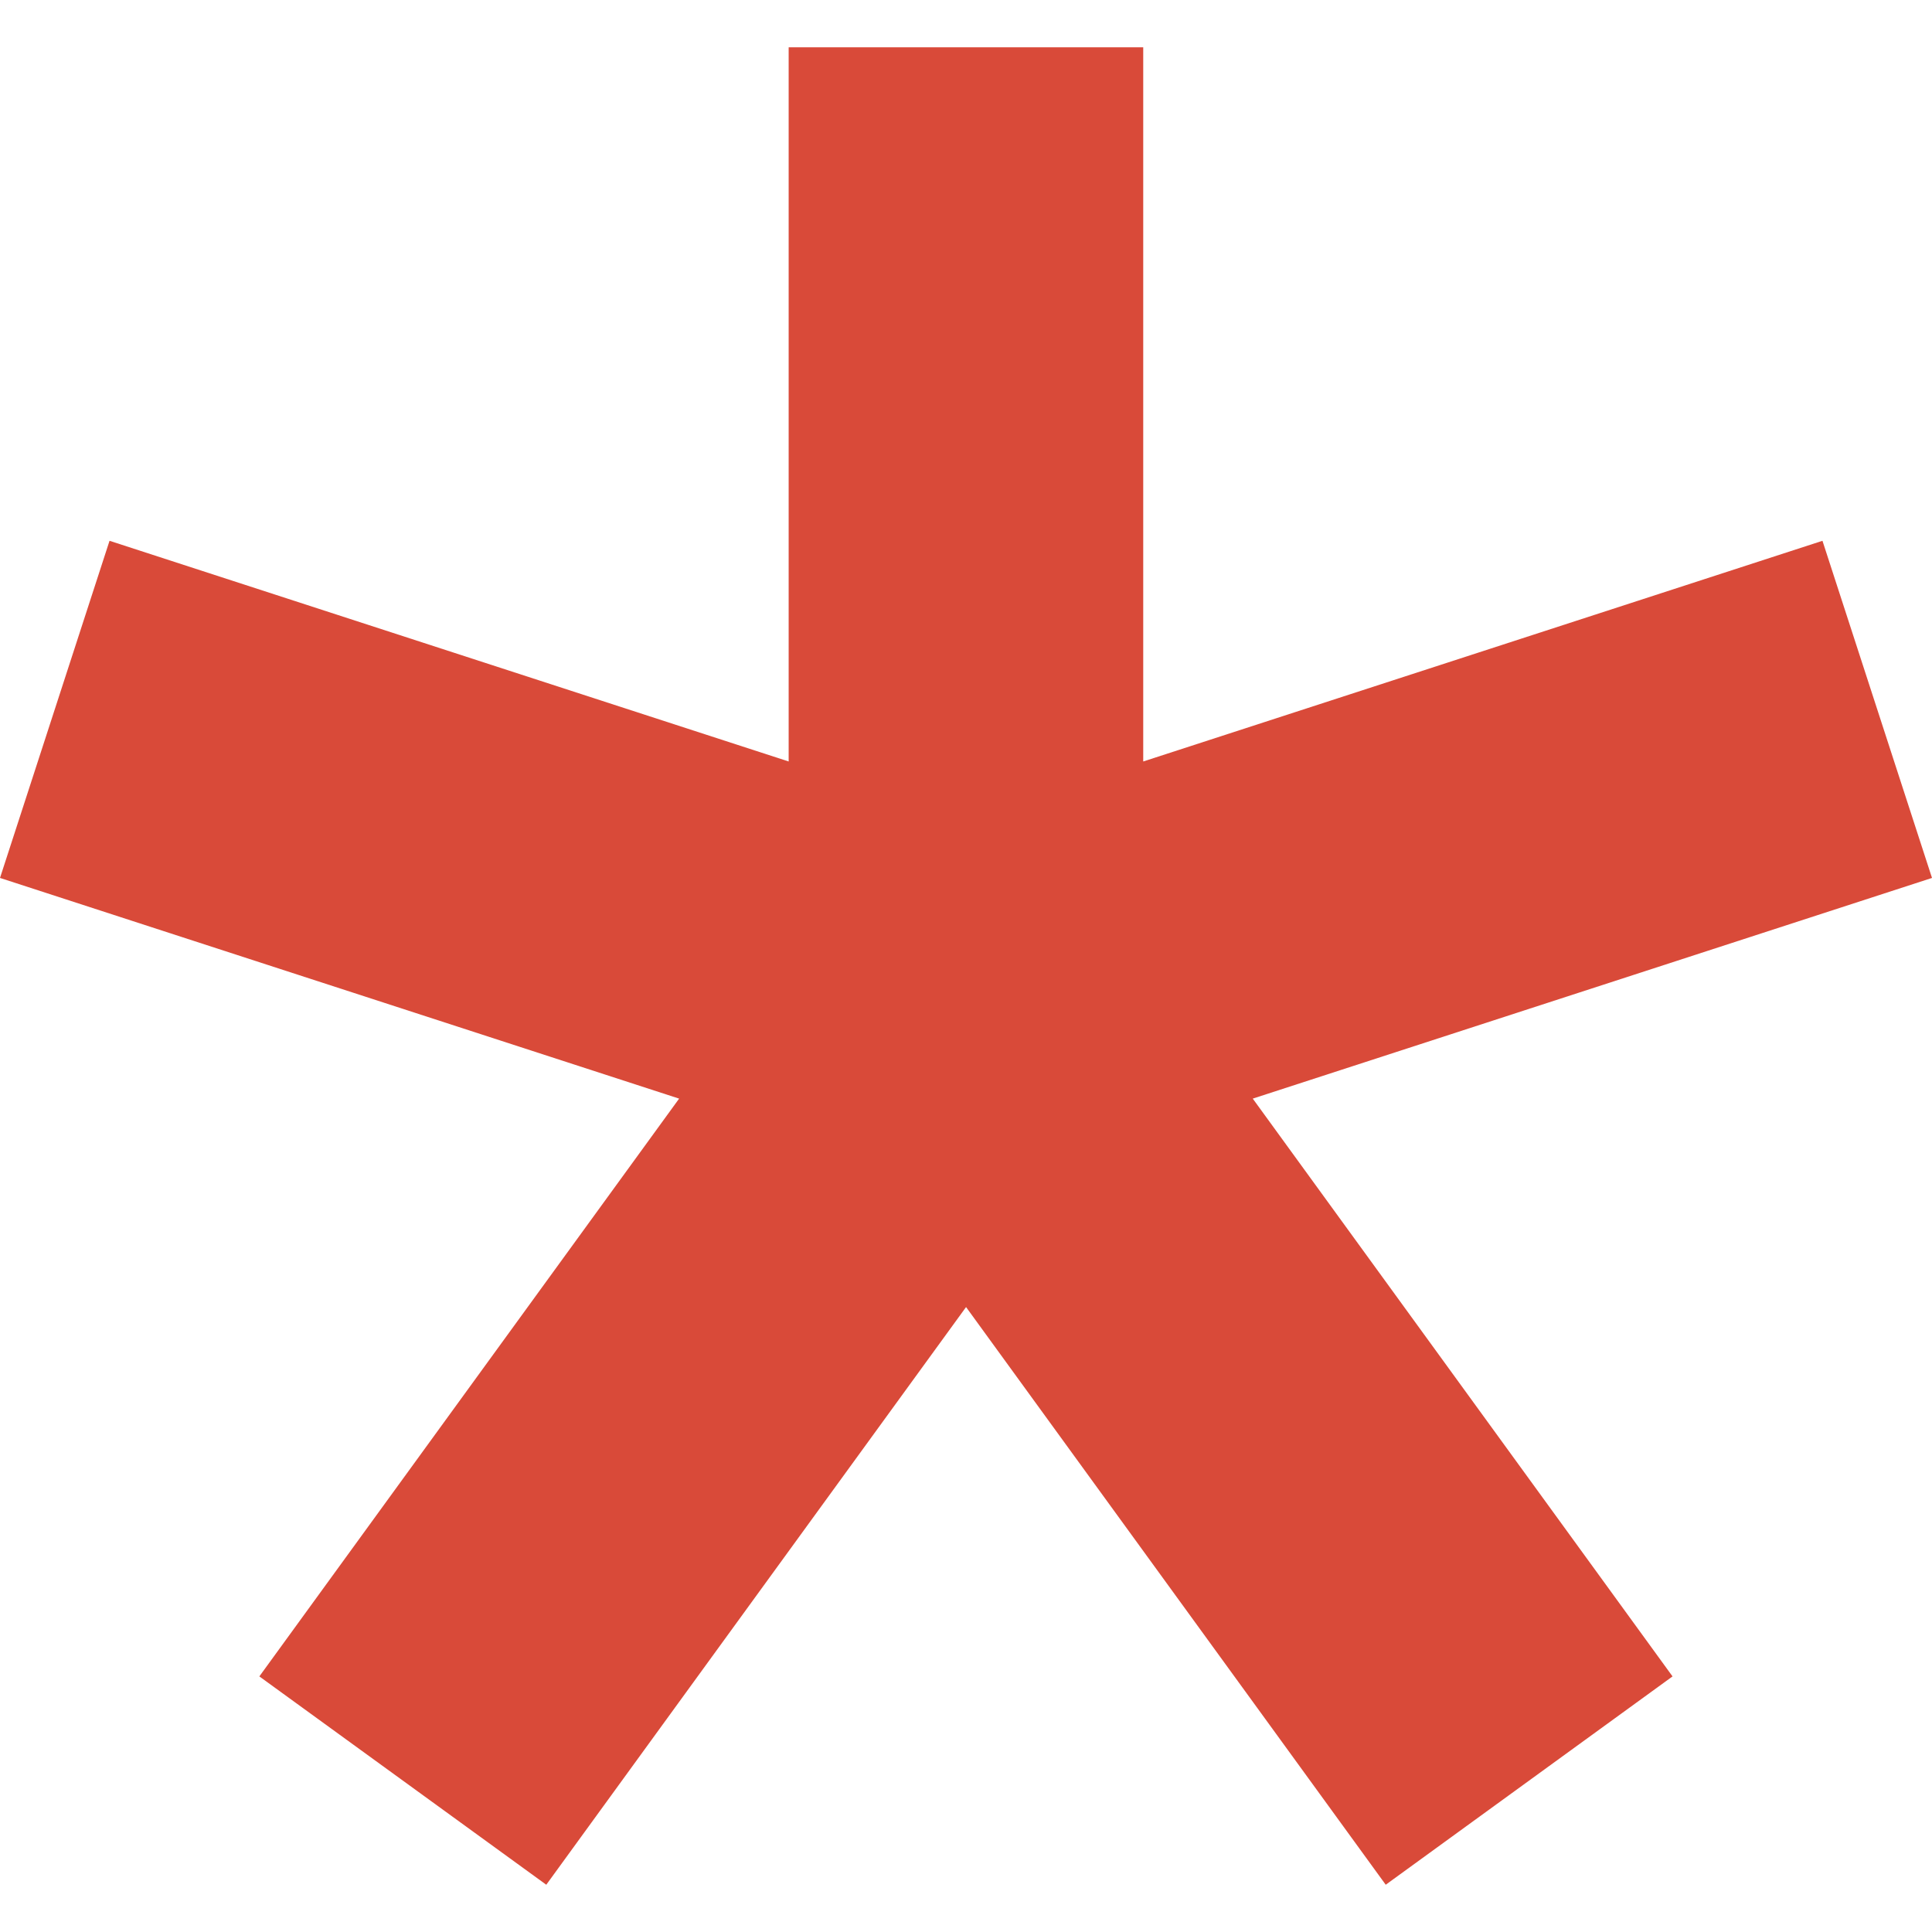 <svg version="1.1" xmlns="http://www.w3.org/2000/svg" xmlns:xlink="http://www.w3.org/1999/xlink" width="512" height="512">
  <g transform="translate(0,-540.362)">
    <path style="fill:#d94a39;" d="m 209.003,552.888 0,189.274 L 29.027,683.679 0,773.024 179.975,831.507 68.73,984.627 144.769,1039.837 256.015,886.748 367.231,1039.837 443.24,984.627 331.994,831.507 512,773.024 l -29.027,-89.345 -180.006,58.483 0,-189.274 -93.964,0 z" />
  </g>
</svg>
